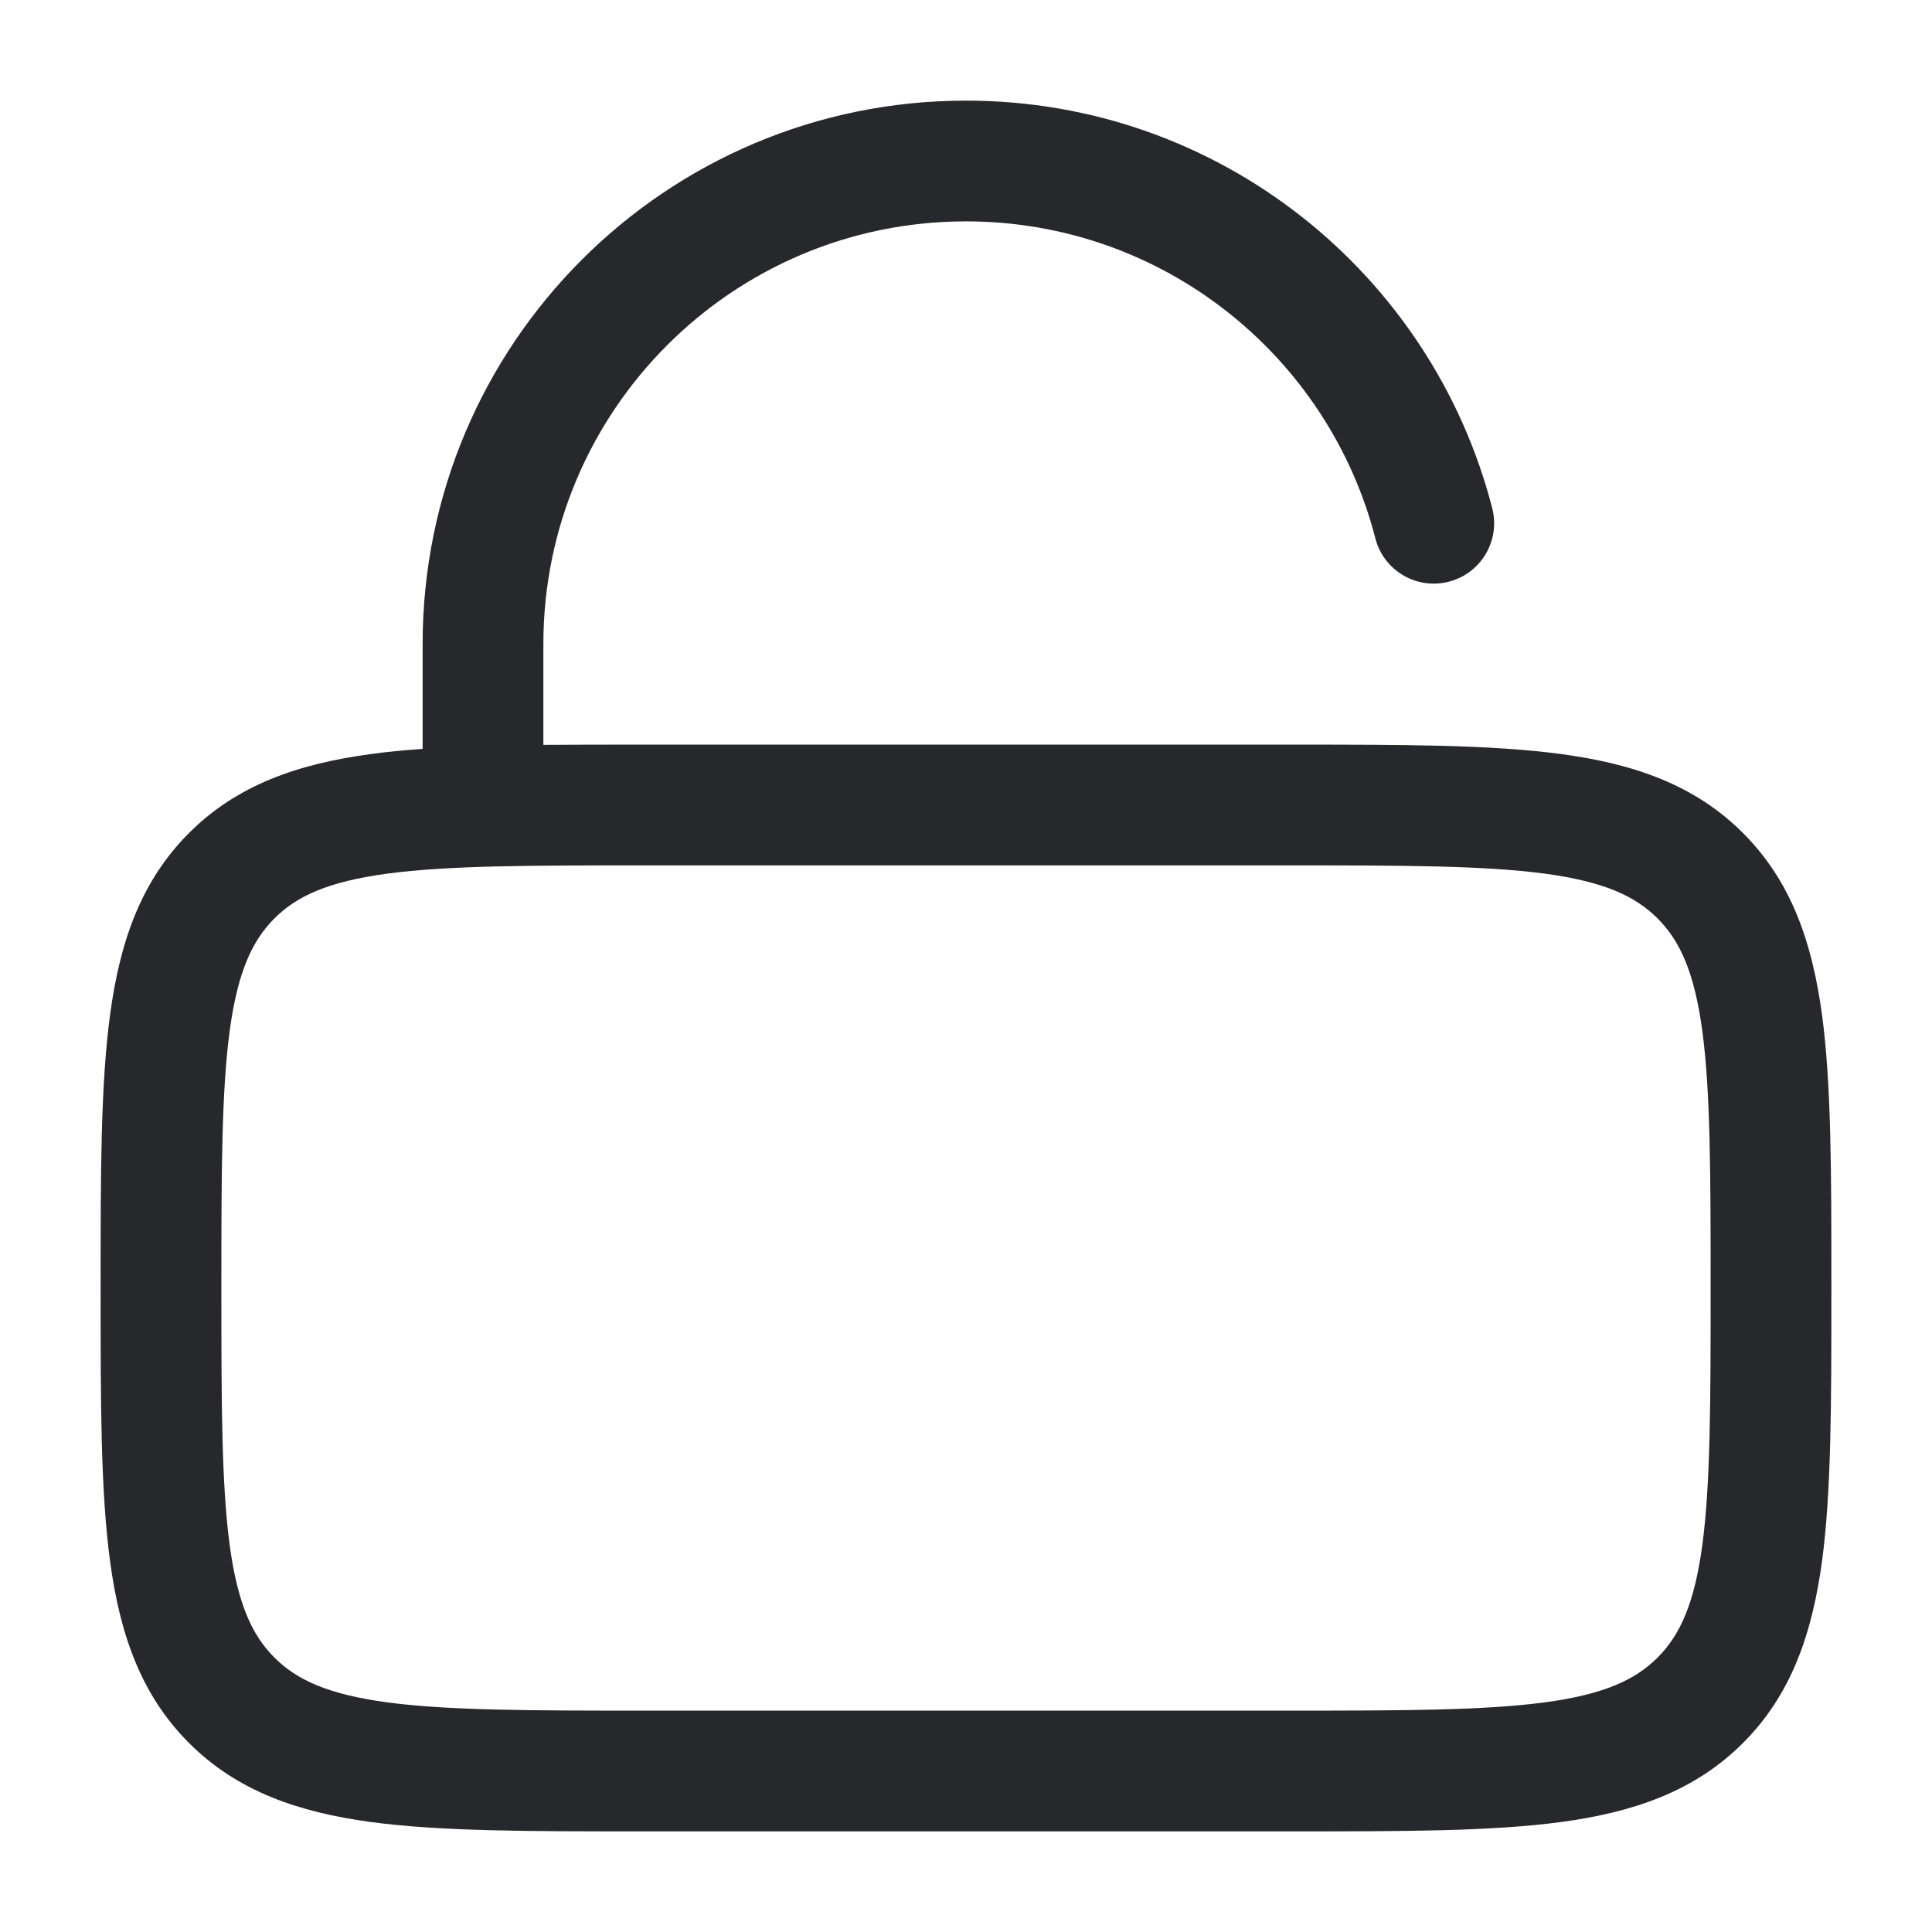 <svg width="24" height="24" viewBox="0 0 24 24" fill="none" xmlns="http://www.w3.org/2000/svg">
<path fill-rule="evenodd" clip-rule="evenodd" d="M6.75 8C6.75 5.101 9.101 2.75 12 2.75C14.445 2.75 16.502 4.422 17.085 6.687C17.188 7.088 17.597 7.33 17.998 7.226C18.399 7.123 18.64 6.714 18.537 6.313C17.788 3.402 15.146 1.25 12 1.25C8.272 1.25 5.25 4.272 5.25 8V9.303C5.023 9.319 4.809 9.339 4.608 9.367C3.708 9.488 2.95 9.746 2.348 10.348C1.746 10.95 1.488 11.708 1.367 12.608C1.25 13.475 1.25 14.578 1.25 15.945V16.055C1.25 17.422 1.25 18.525 1.367 19.392C1.488 20.292 1.746 21.05 2.348 21.652C2.95 22.254 3.708 22.512 4.608 22.634C5.475 22.75 6.578 22.75 7.945 22.75H16.055C17.422 22.75 18.525 22.75 19.392 22.634C20.292 22.512 21.05 22.254 21.652 21.652C22.254 21.05 22.512 20.292 22.634 19.392C22.75 18.525 22.75 17.422 22.75 16.055V15.945C22.75 14.578 22.75 13.475 22.634 12.608C22.512 11.708 22.254 10.95 21.652 10.348C21.05 9.746 20.292 9.488 19.392 9.367C18.525 9.25 17.422 9.25 16.055 9.25H7.945C7.522 9.25 7.124 9.25 6.75 9.253V8ZM3.409 11.409C3.686 11.132 4.074 10.952 4.808 10.853C5.563 10.752 6.565 10.75 8 10.75H16C17.435 10.75 18.436 10.752 19.192 10.853C19.926 10.952 20.314 11.132 20.591 11.409C20.868 11.686 21.048 12.074 21.147 12.808C21.248 13.563 21.25 14.565 21.25 16C21.25 17.435 21.248 18.436 21.147 19.192C21.048 19.926 20.868 20.314 20.591 20.591C20.314 20.868 19.926 21.048 19.192 21.147C18.436 21.248 17.435 21.25 16 21.25H8C6.565 21.25 5.563 21.248 4.808 21.147C4.074 21.048 3.686 20.868 3.409 20.591C3.132 20.314 2.952 19.926 2.853 19.192C2.752 18.436 2.75 17.435 2.75 16C2.75 14.565 2.752 13.563 2.853 12.808C2.952 12.074 3.132 11.686 3.409 11.409Z" fill="#26282B"/>
</svg>

